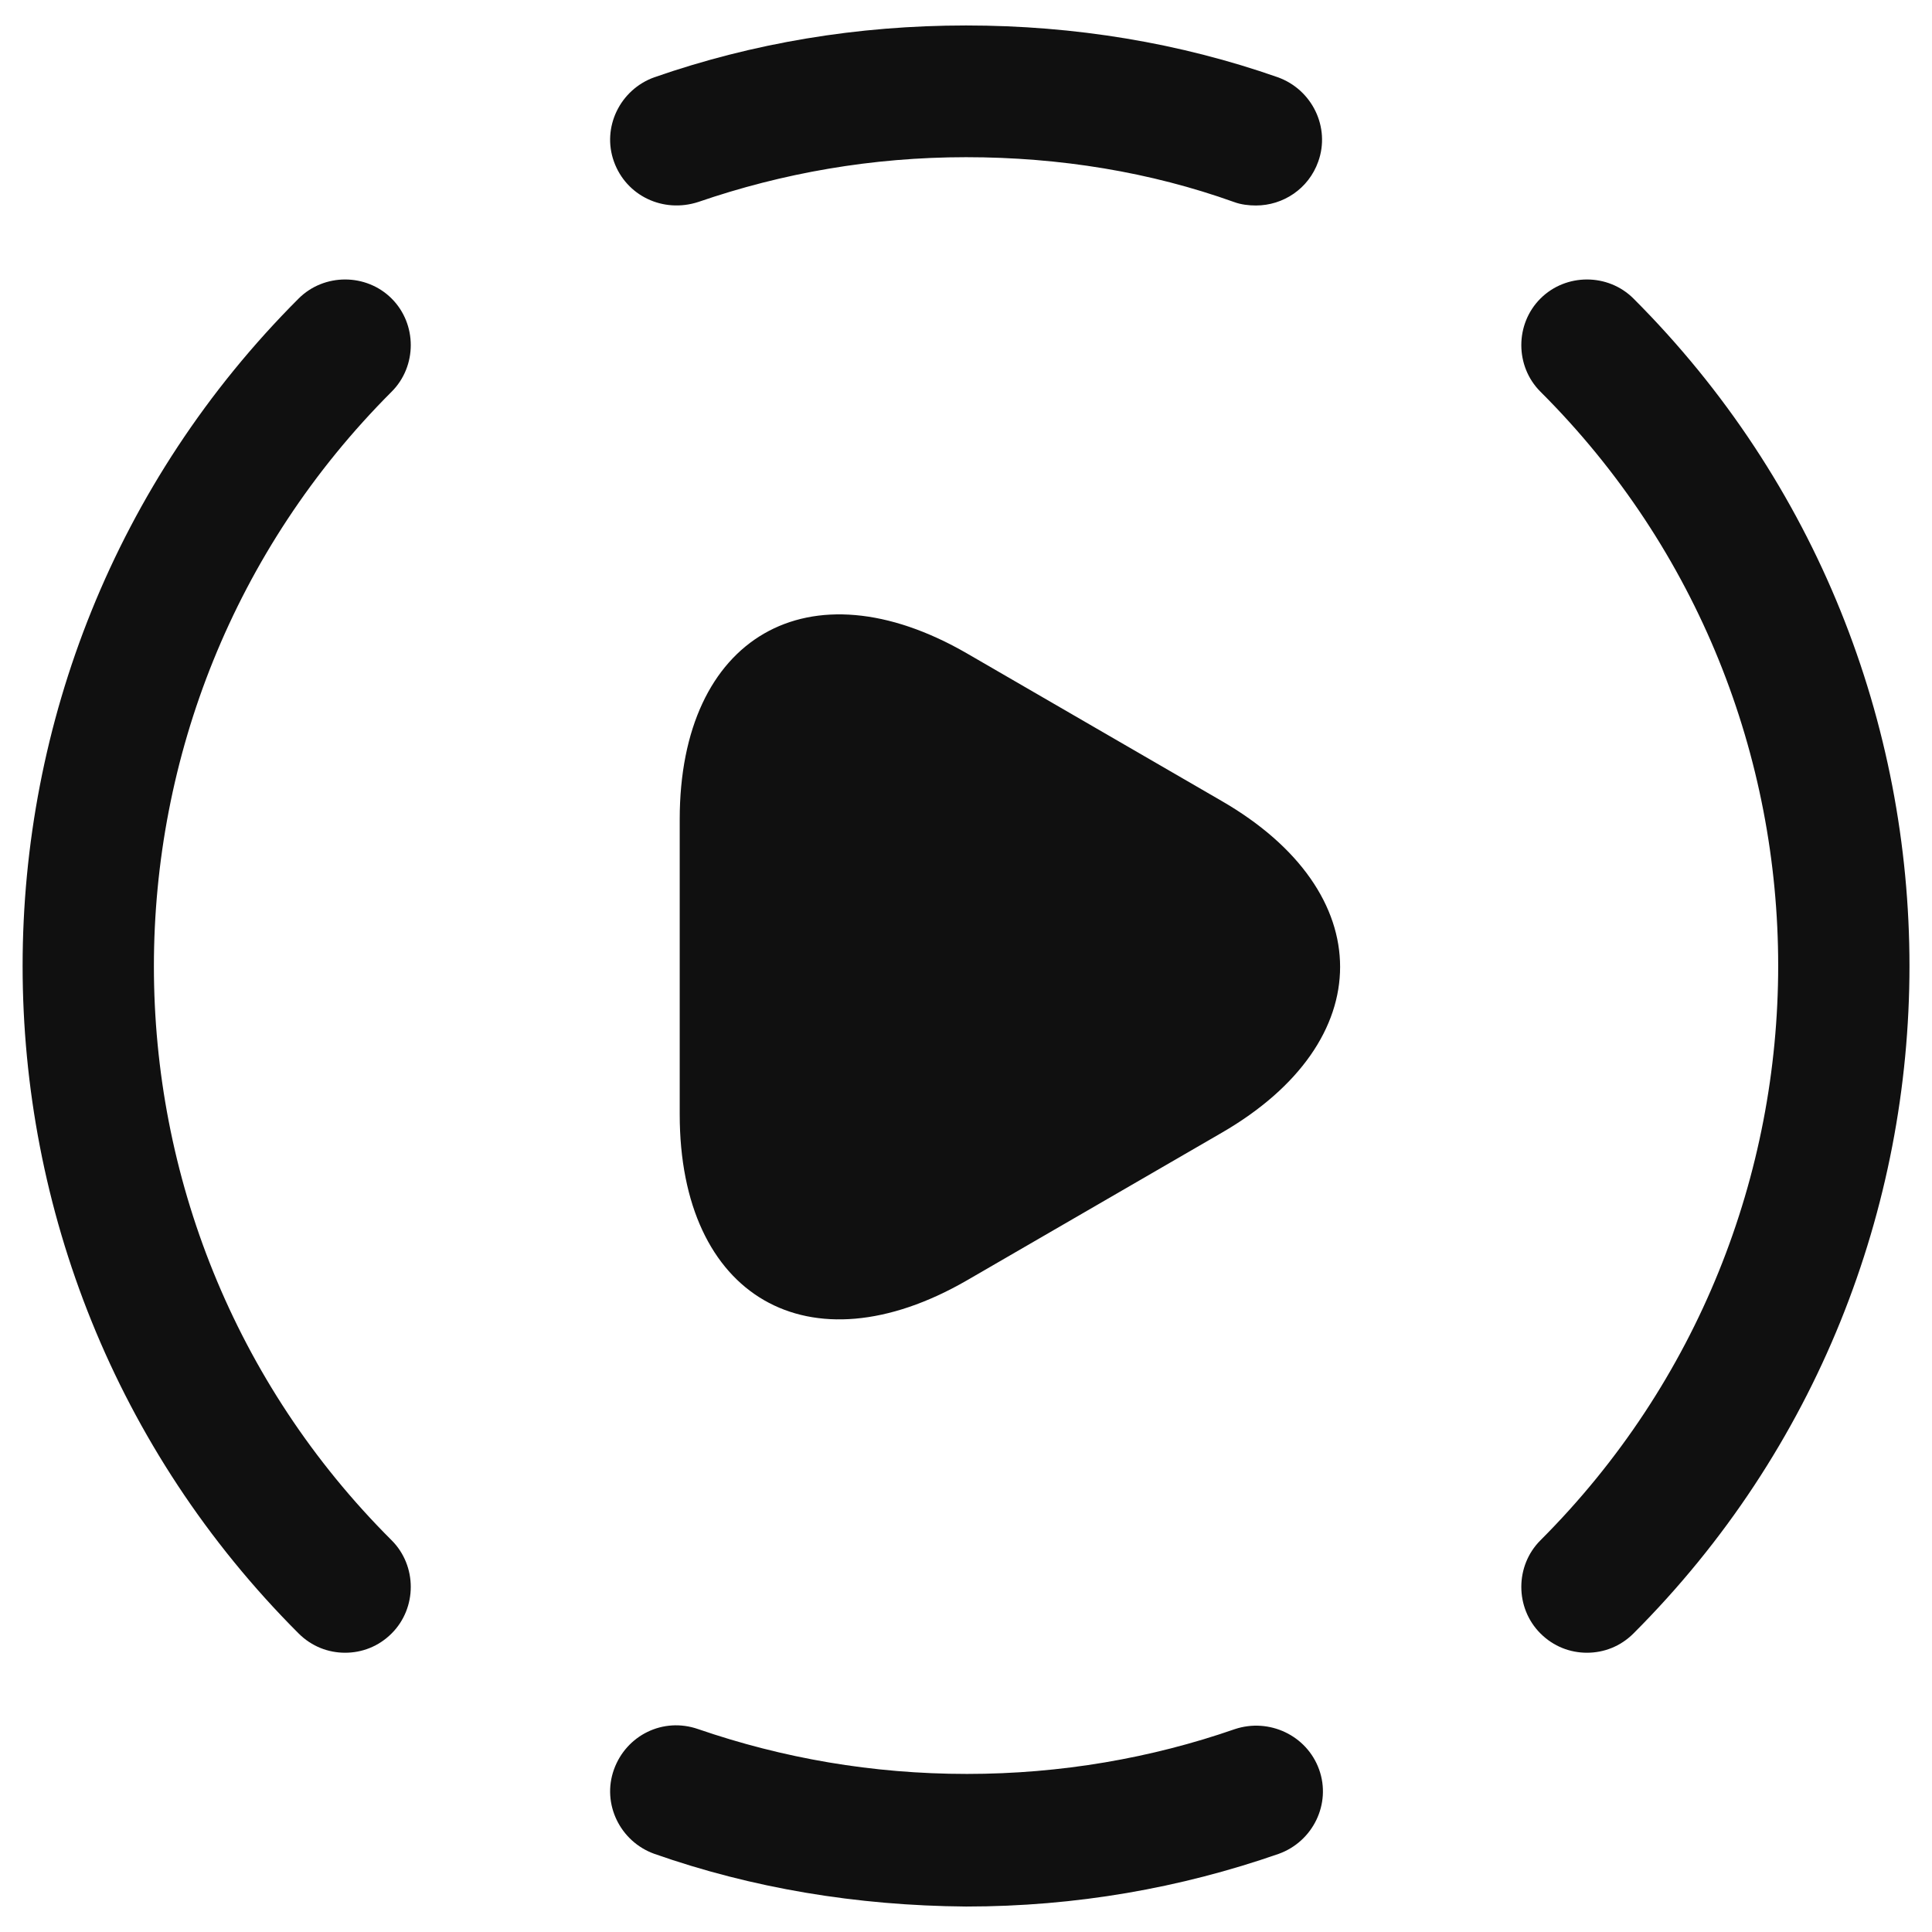 <svg width="22" height="22" viewBox="0 0 22 22" fill="none" xmlns="http://www.w3.org/2000/svg">
<path d="M18.071 18.82C17.881 18.82 17.691 18.75 17.541 18.6C17.251 18.31 17.251 17.83 17.541 17.54C21.151 13.93 21.151 8.06 17.541 4.46C17.251 4.17 17.251 3.69 17.541 3.4C17.831 3.11 18.311 3.11 18.601 3.4C22.791 7.59 22.791 14.41 18.601 18.6C18.451 18.75 18.261 18.82 18.071 18.82Z" fill="#101010"/>
<path d="M3.93 18.82C3.74 18.82 3.55 18.75 3.4 18.6C-0.79 14.41 -0.79 7.59 3.4 3.4C3.69 3.11 4.17 3.11 4.46 3.4C4.75 3.69 4.75 4.17 4.46 4.46C0.85 8.07 0.85 13.94 4.46 17.54C4.75 17.83 4.75 18.31 4.46 18.6C4.31 18.75 4.12 18.82 3.93 18.82Z" fill="#101010"/>
<path d="M11.001 21.71C9.751 21.7 8.561 21.5 7.451 21.11C7.061 20.97 6.851 20.54 6.991 20.15C7.131 19.76 7.551 19.55 7.951 19.69C8.911 20.02 9.931 20.2 11.011 20.2C12.081 20.2 13.111 20.02 14.061 19.69C14.451 19.56 14.881 19.76 15.021 20.15C15.161 20.54 14.951 20.97 14.561 21.11C13.441 21.5 12.251 21.71 11.001 21.71Z" fill="#101010"/>
<path d="M14.301 2.34C14.221 2.34 14.131 2.33 14.051 2.3C13.101 1.96 12.071 1.79 11.001 1.79C9.931 1.79 8.911 1.97 7.951 2.3C7.551 2.43 7.131 2.23 6.991 1.84C6.851 1.45 7.061 1.02 7.451 0.88C8.571 0.49 9.761 0.29 11.001 0.29C12.241 0.29 13.441 0.49 14.551 0.88C14.941 1.02 15.151 1.45 15.011 1.84C14.901 2.15 14.611 2.34 14.301 2.34Z" fill="#101010"/>
<path d="M7.74 11V9.33C7.74 7.25 9.21 6.4 11.01 7.44L12.46 8.28L13.91 9.12C15.71 10.16 15.71 11.86 13.91 12.9L12.46 13.74L11.01 14.58C9.21 15.62 7.74 14.77 7.74 12.69V11Z" fill="#101010"/>
</svg>
